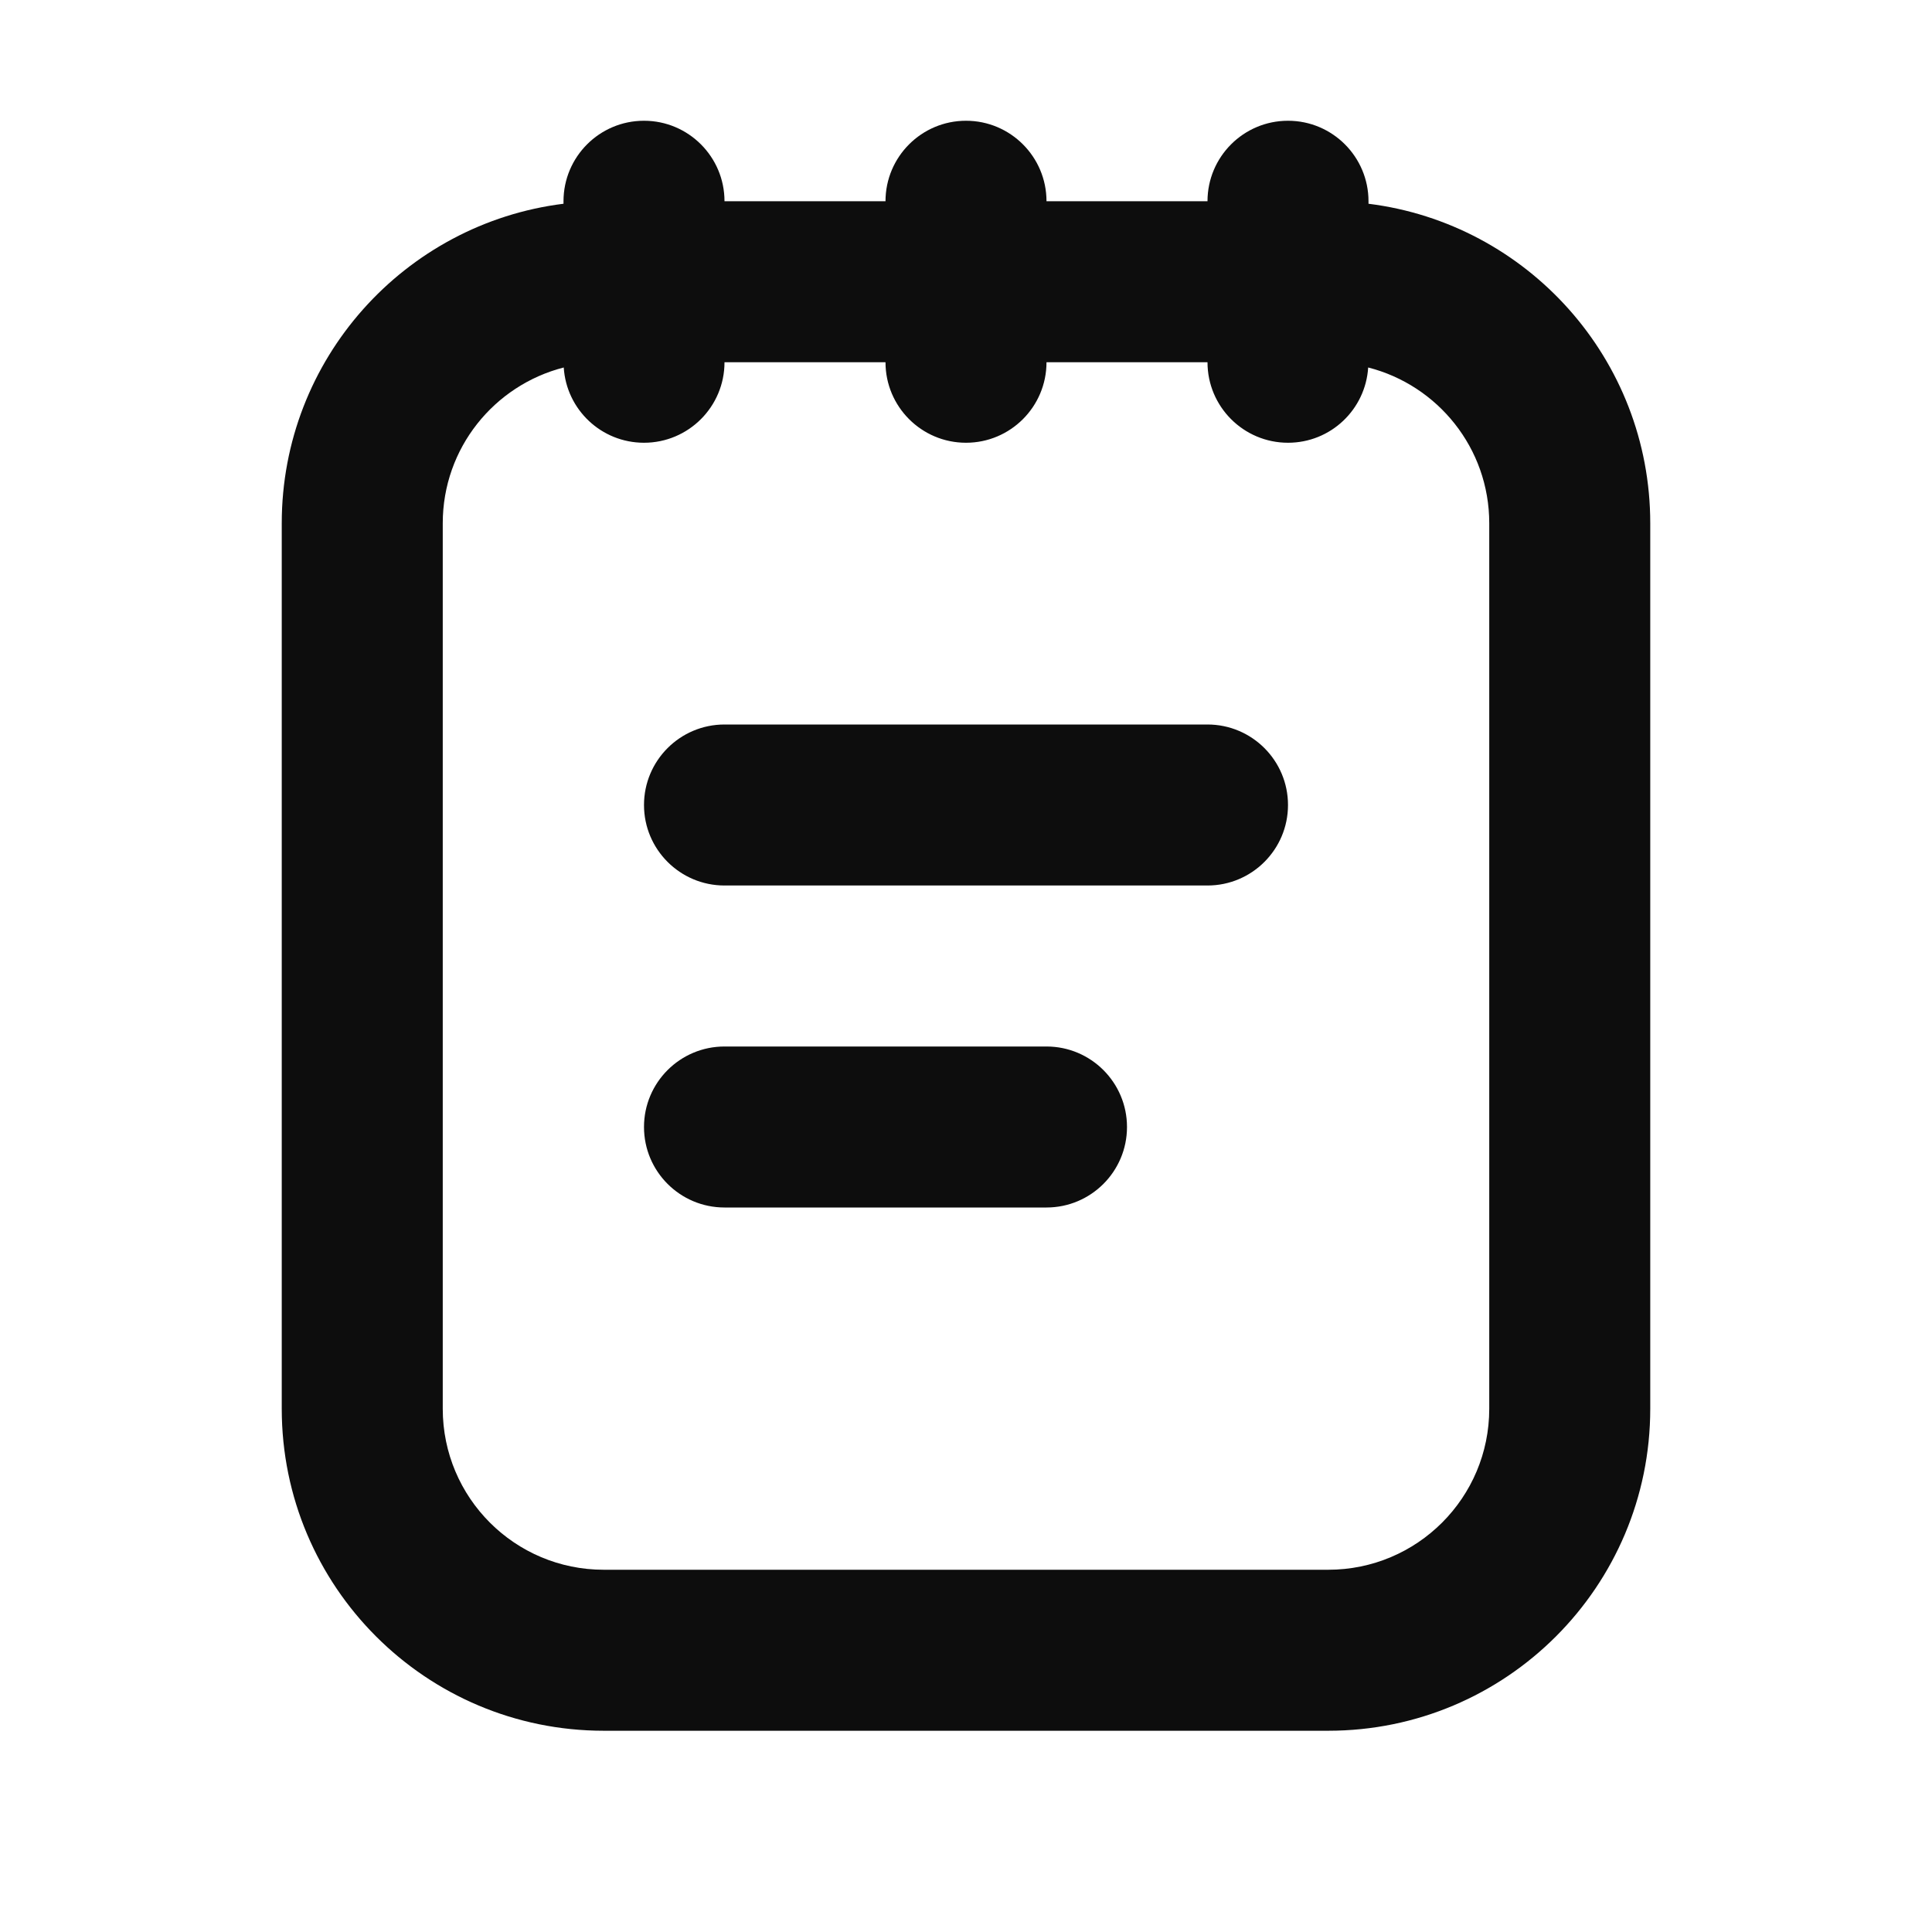 <svg width="24" height="24" viewBox="0 0 24 24" fill="none" xmlns="http://www.w3.org/2000/svg">
<path d="M13 13C13.552 13 14 13.448 14 14C14 14.552 13.552 15 13 15H9C8.448 15 8 14.552 8 14C8 13.448 8.448 13 9 13H13ZM15 9C15.552 9 16 9.448 16 10C16 10.552 15.552 11 15 11H9C8.448 11 8 10.552 8 10C8 9.448 8.448 9 9 9H15ZM11 4.5H9C9 5.052 8.552 5.5 8 5.5C7.469 5.5 7.036 5.087 7.003 4.565C6.139 4.786 5.5 5.567 5.5 6.5V17.5C5.5 18.605 6.395 19.5 7.5 19.5H16.5C17.605 19.5 18.5 18.605 18.5 17.5V6.5C18.5 5.567 17.86 4.785 16.996 4.565C16.963 5.087 16.531 5.5 16 5.5C15.448 5.5 15 5.052 15 4.5H13C13 5.052 12.552 5.5 12 5.5C11.448 5.5 11 5.052 11 4.5ZM20.5 17.5C20.5 19.709 18.709 21.5 16.5 21.5H7.5C5.291 21.5 3.5 19.709 3.5 17.5V6.5C3.5 4.46 5.027 2.777 7 2.531V2.5C7 1.948 7.448 1.5 8 1.5C8.552 1.5 9 1.948 9 2.5H11C11 1.948 11.448 1.5 12 1.5C12.552 1.5 13 1.948 13 2.5H15C15 1.948 15.448 1.5 16 1.5C16.552 1.5 17 1.948 17 2.5V2.531C18.973 2.777 20.5 4.46 20.5 6.5V17.5Z" fill="#0D0D0D"/>
</svg>
